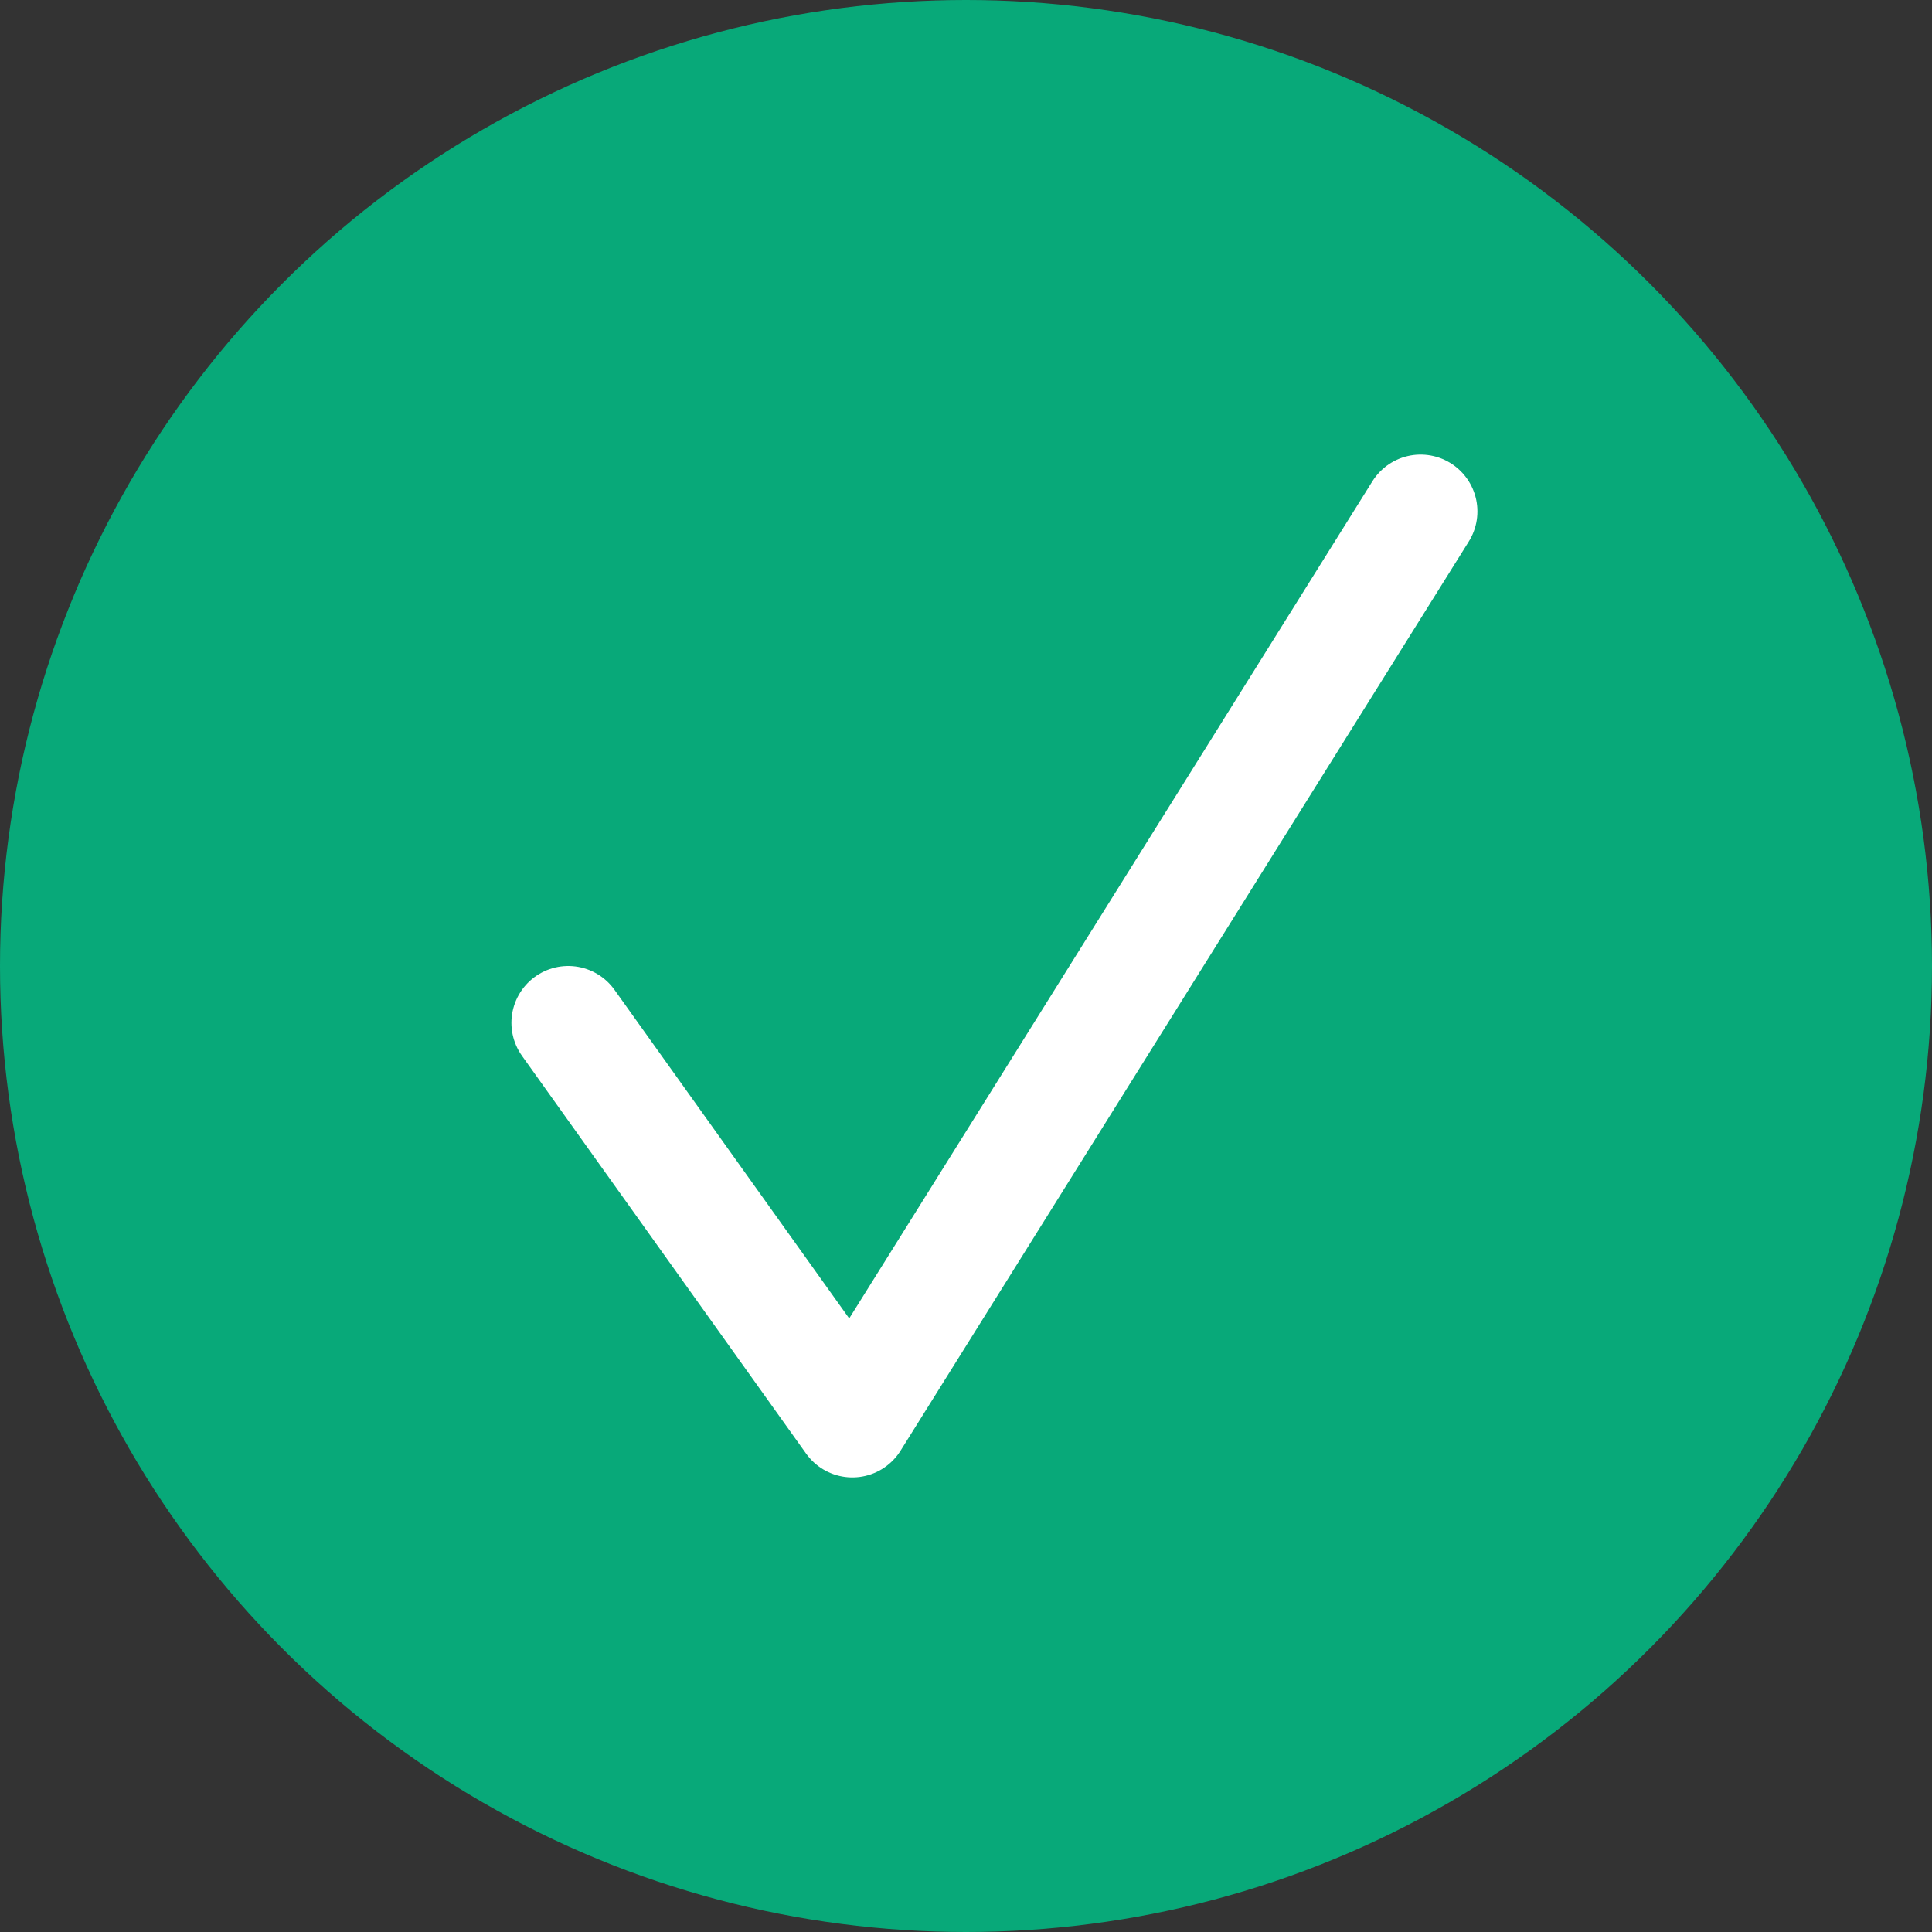 <svg width="17" height="17" fill="none" xmlns="http://www.w3.org/2000/svg"><rect width="100%" height="100%" fill="#333333" stroke="none"/><circle cx="8.5" cy="8.5" r="8.5" fill="#08A979"/><path d="M5 9l2.5 3.5 5-8" stroke="#fff" stroke-linecap="round" stroke-linejoin="round"/></svg>